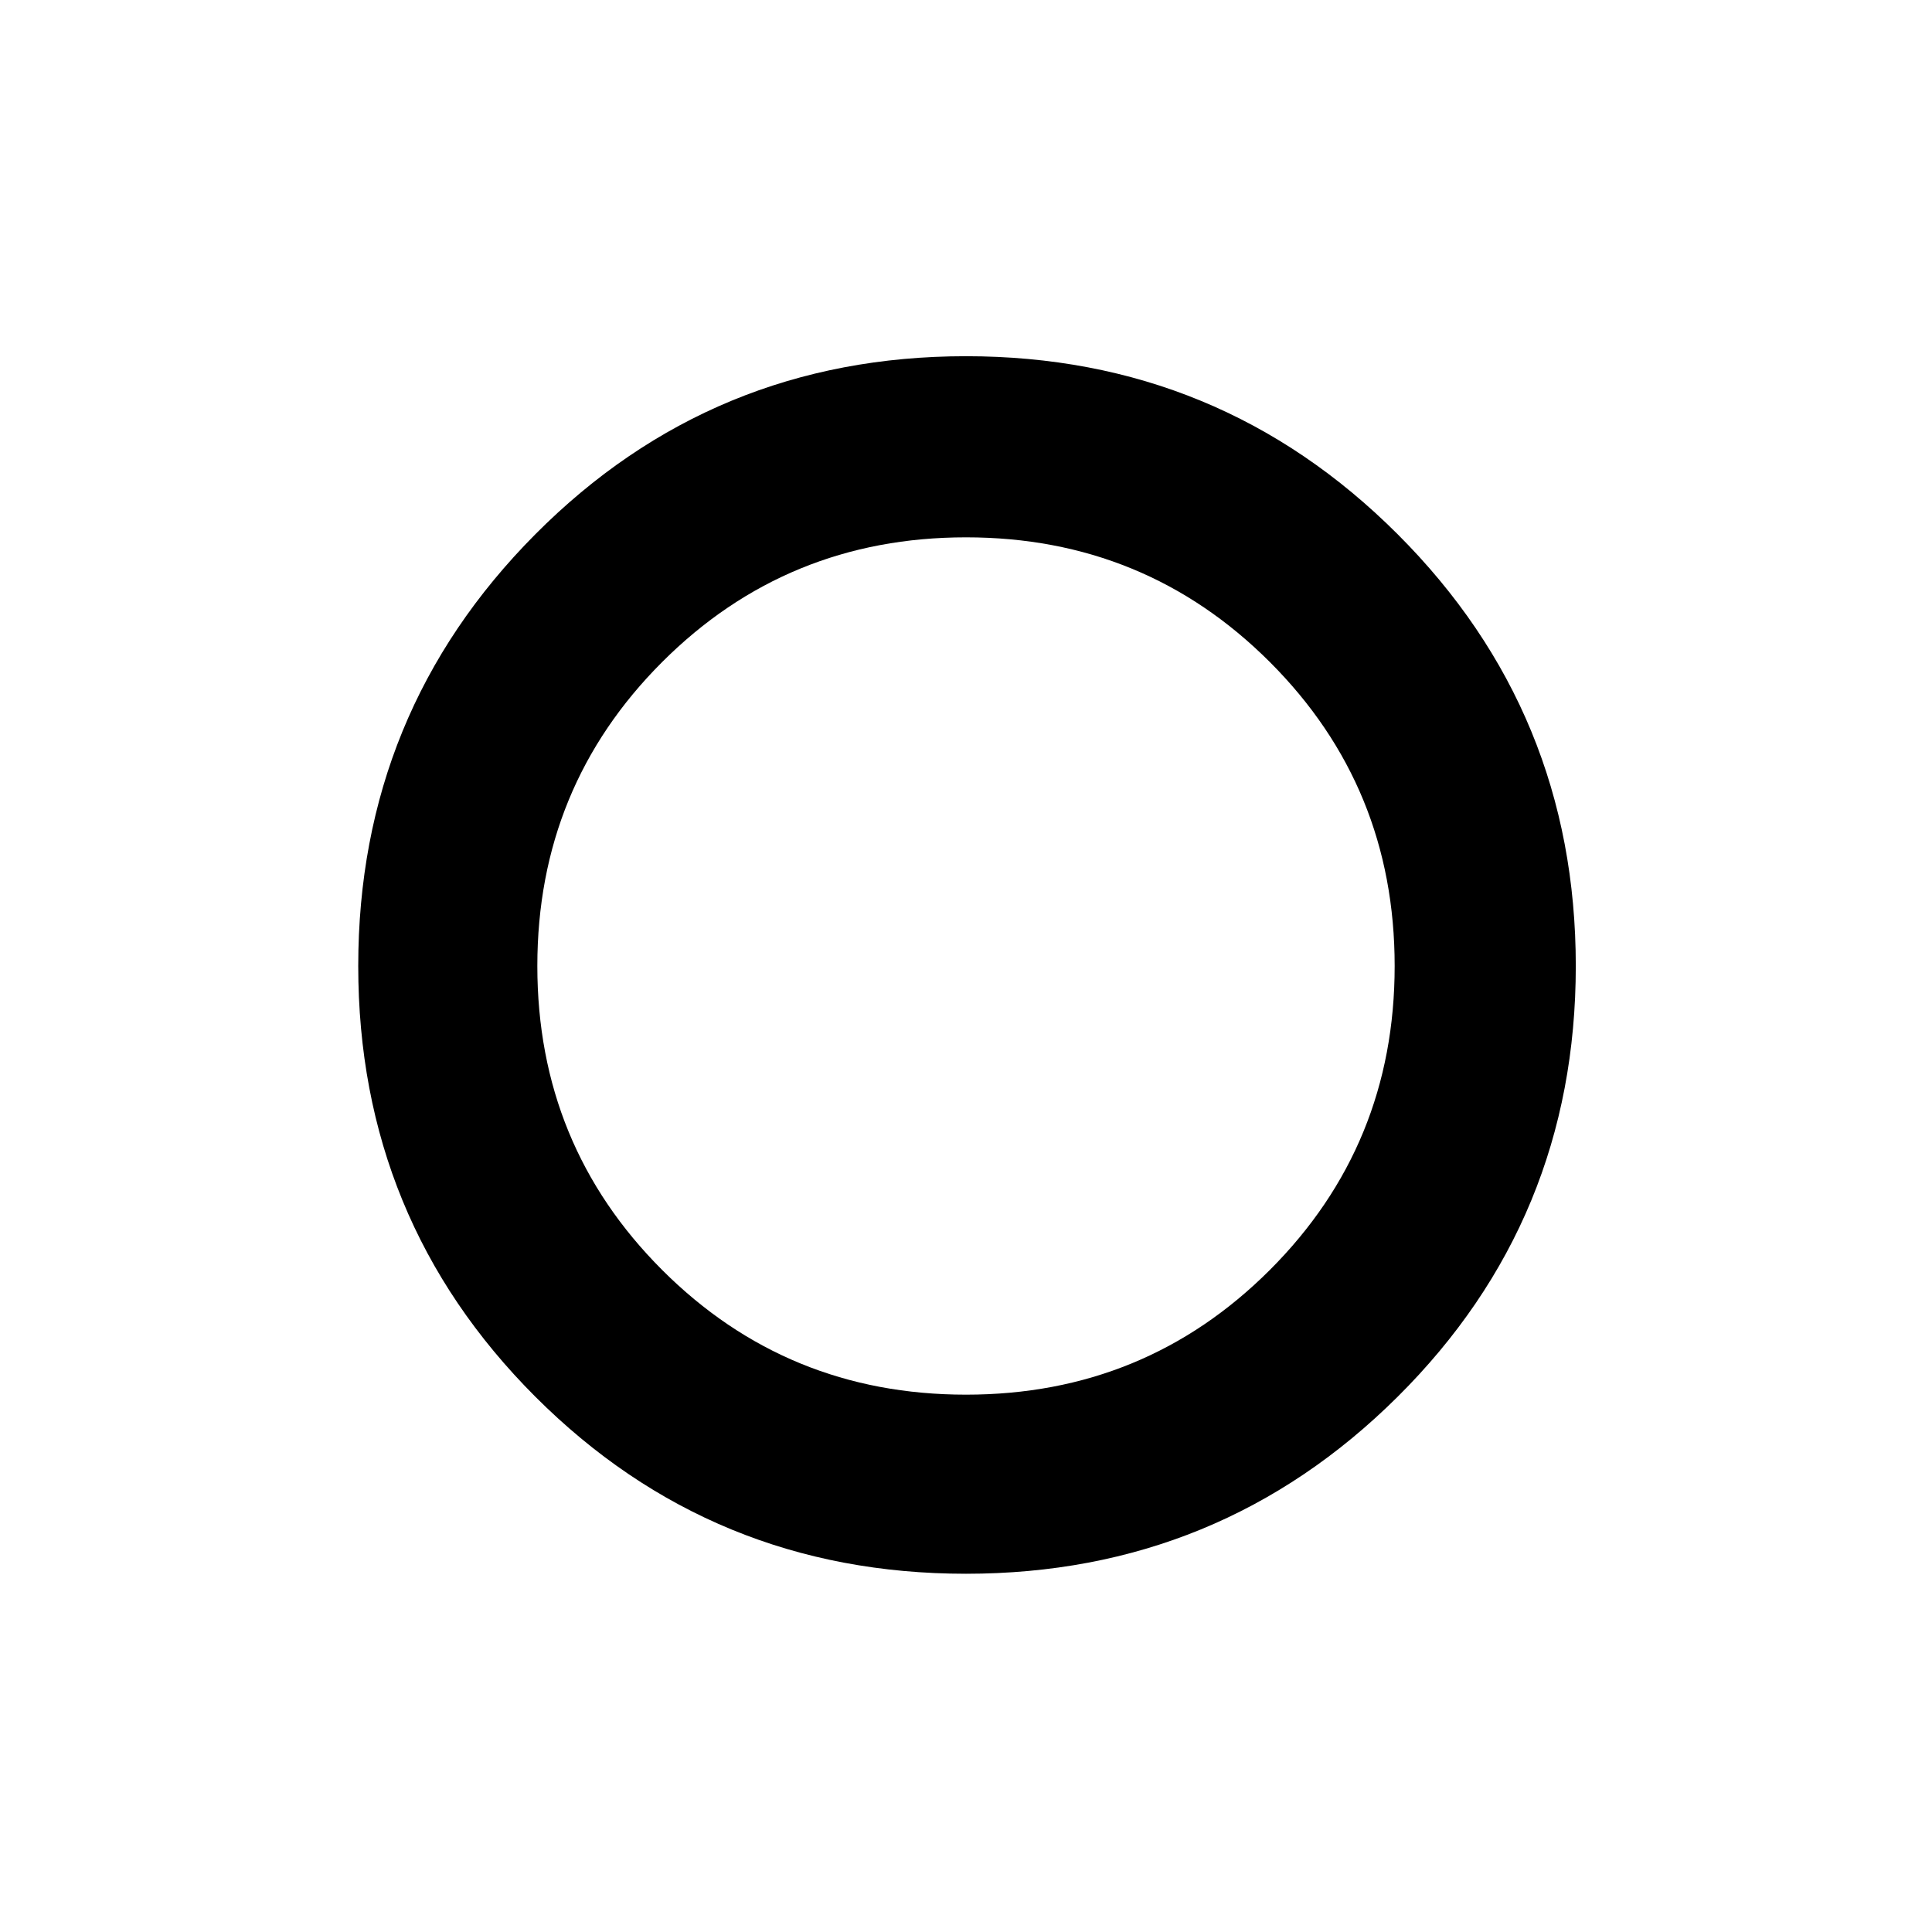 <svg xmlns="http://www.w3.org/2000/svg" height="40" width="40"><path d="M19.958 20.042Q19.958 20.042 19.958 20.042Q19.958 20.042 19.958 20.042Q19.958 20.042 19.958 20.042Q19.958 20.042 19.958 20.042Q19.958 20.042 19.958 20.042Q19.958 20.042 19.958 20.042Q19.958 20.042 19.958 20.042Q19.958 20.042 19.958 20.042ZM20 32.583Q14.75 32.583 11.083 28.917Q7.417 25.25 7.417 20Q7.417 14.75 11.083 11.062Q14.75 7.375 20 7.375Q25.25 7.375 28.938 11.062Q32.625 14.75 32.625 20Q32.625 25.25 28.938 28.917Q25.25 32.583 20 32.583ZM20 28.875Q23.708 28.875 26.292 26.292Q28.875 23.708 28.875 20Q28.875 16.292 26.292 13.708Q23.708 11.125 20 11.125Q16.292 11.125 13.708 13.708Q11.125 16.292 11.125 20Q11.125 23.708 13.708 26.292Q16.292 28.875 20 28.875Z"/></svg>